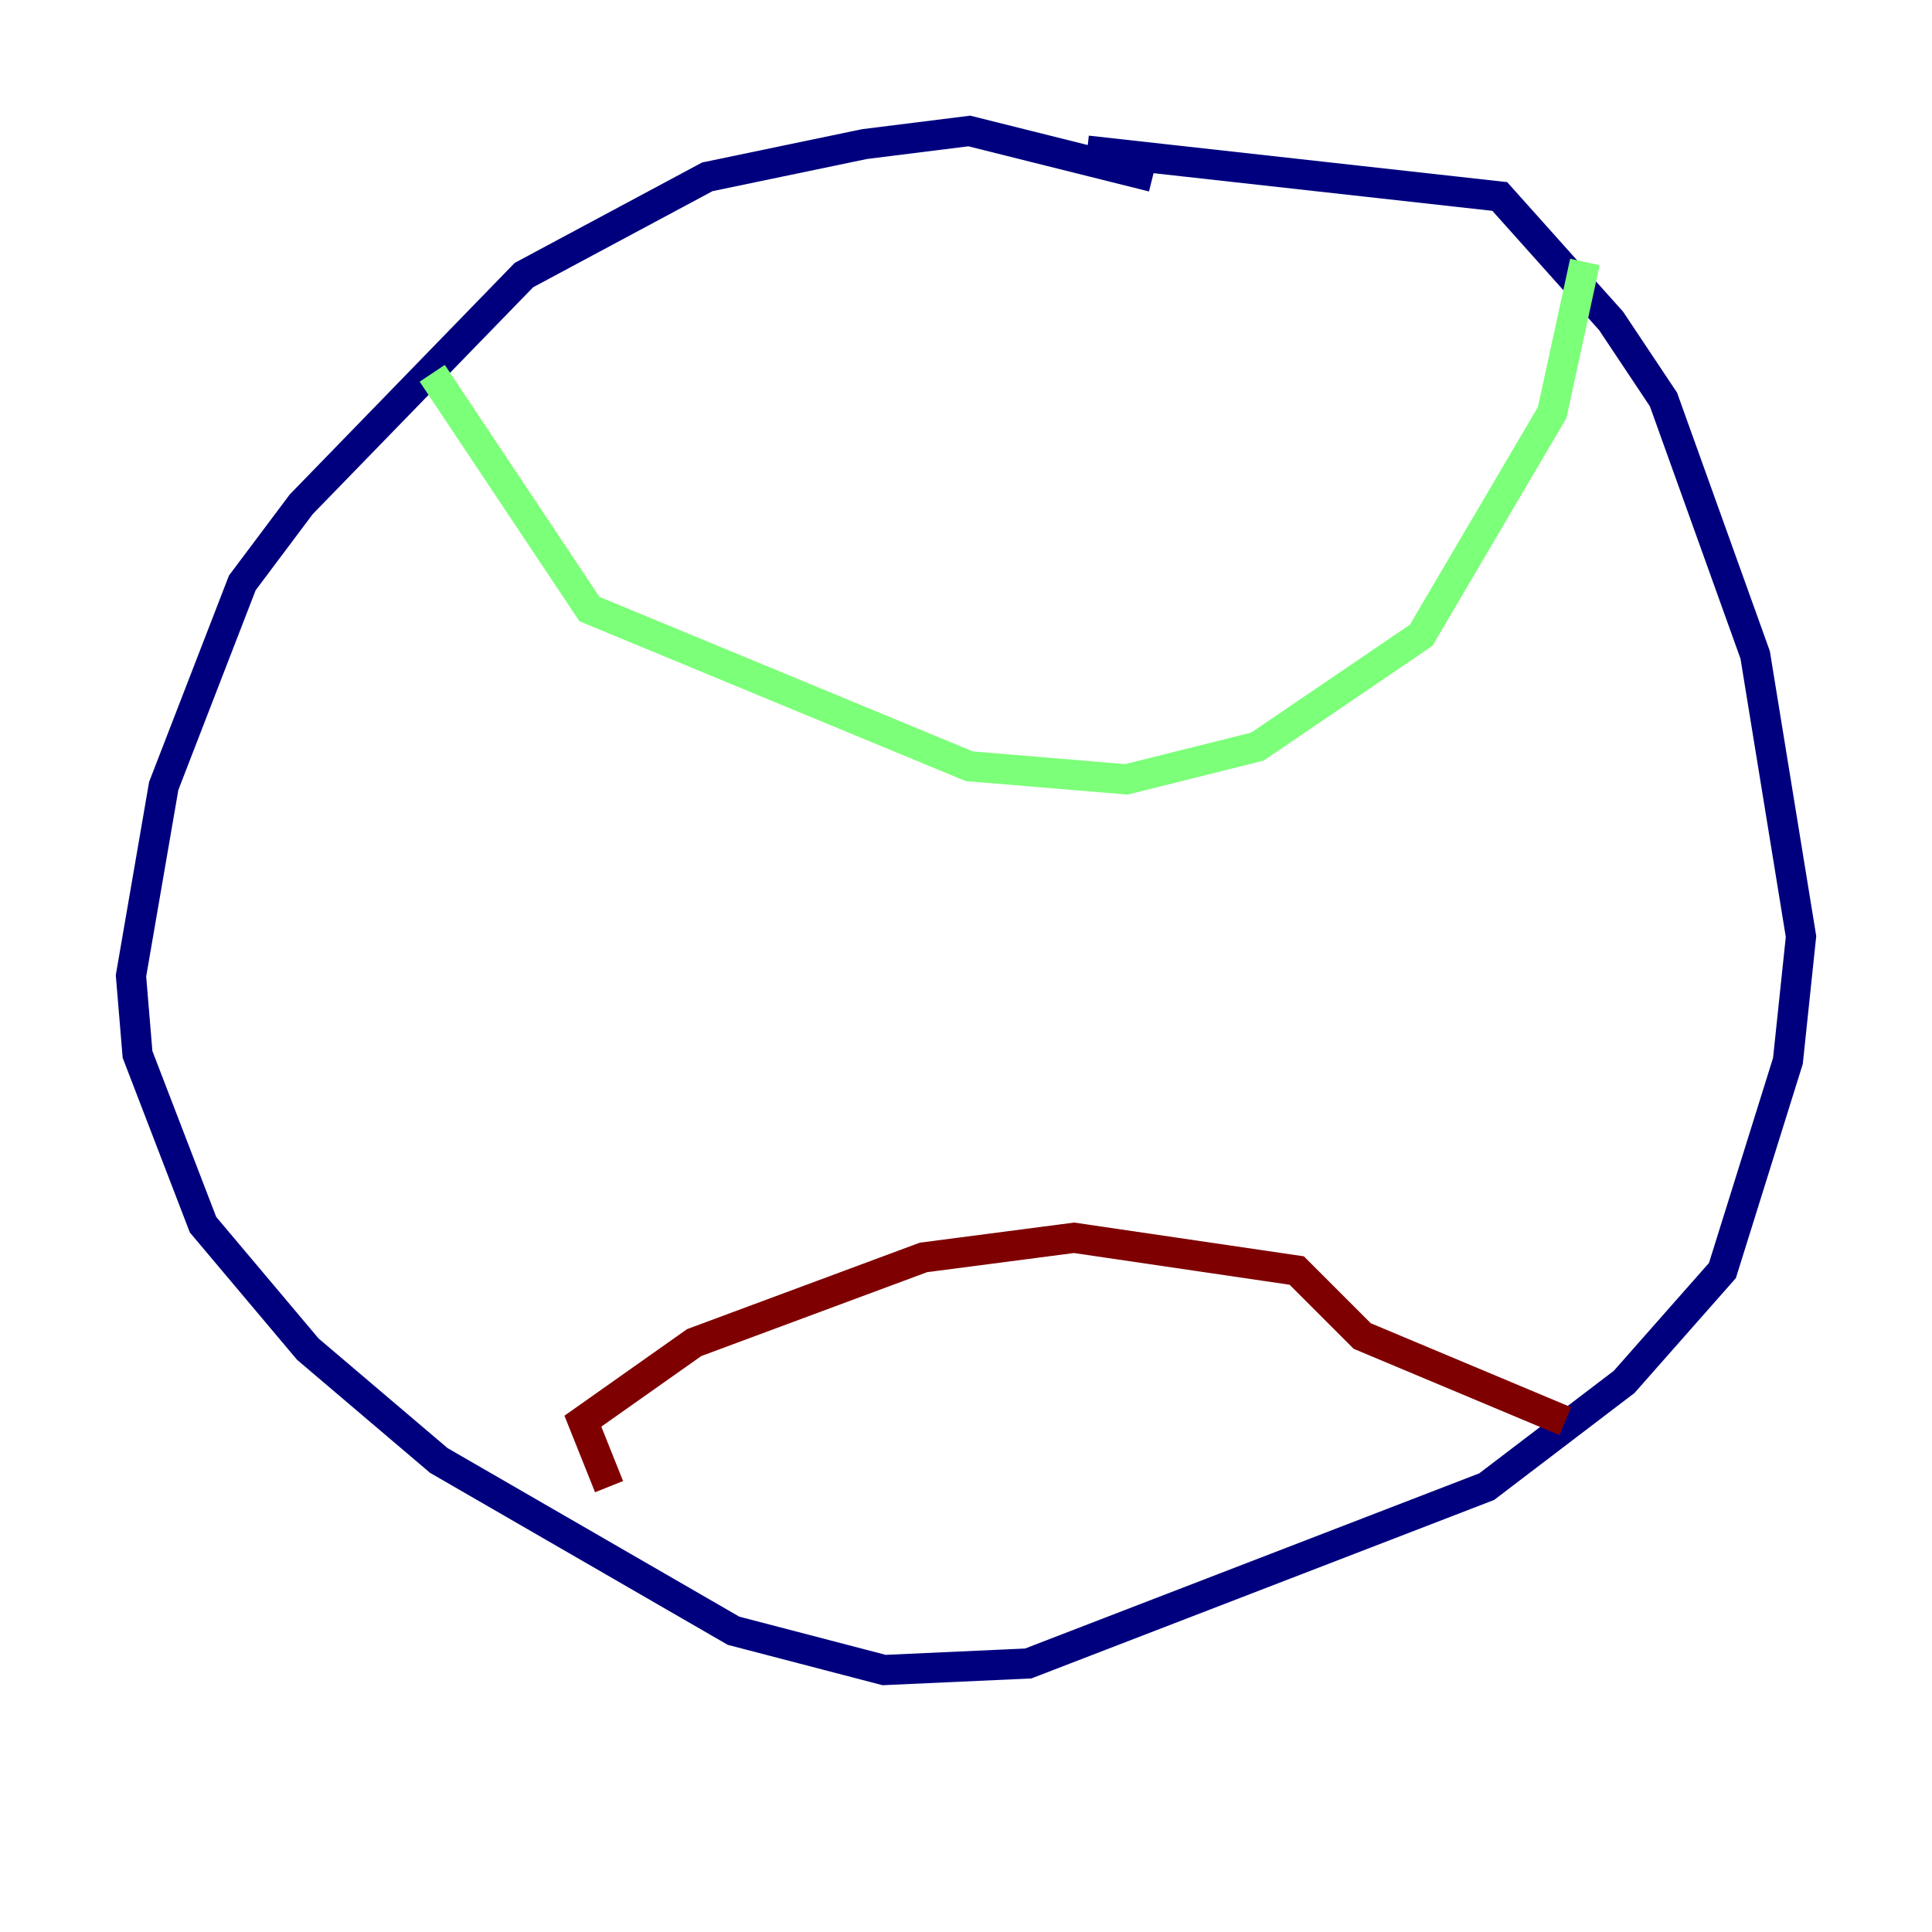 <?xml version="1.0" encoding="utf-8" ?>
<svg baseProfile="tiny" height="128" version="1.2" viewBox="0,0,128,128" width="128" xmlns="http://www.w3.org/2000/svg" xmlns:ev="http://www.w3.org/2001/xml-events" xmlns:xlink="http://www.w3.org/1999/xlink"><defs /><polyline fill="none" points="76.366,11.715 64.217,8.678 57.275,9.546 46.861,11.715 34.712,18.224 19.959,33.41 16.054,38.617 10.848,52.068 8.678,64.651 9.112,69.858 13.451,81.139 20.393,89.383 29.071,96.759 48.597,108.041 58.576,110.644 68.122,110.21 98.495,98.495 107.607,91.552 114.115,84.176 118.454,70.291 119.322,62.047 116.285,43.39 110.21,26.468 106.739,21.261 99.363,13.017 72.027,9.98" stroke="#00007f" stroke-width="2" /><polyline fill="none" points="28.637,24.732 39.051,40.352 64.217,50.766 74.63,51.634 83.308,49.464 94.156,42.088 102.834,27.336 105.003,17.356" stroke="#7cff79" stroke-width="2" /><polyline fill="none" points="40.352,98.495 38.617,94.156 45.993,88.949 61.18,83.308 71.159,82.007 85.912,84.176 90.251,88.515 103.702,94.156" stroke="#7f0000" stroke-width="2" /></svg>